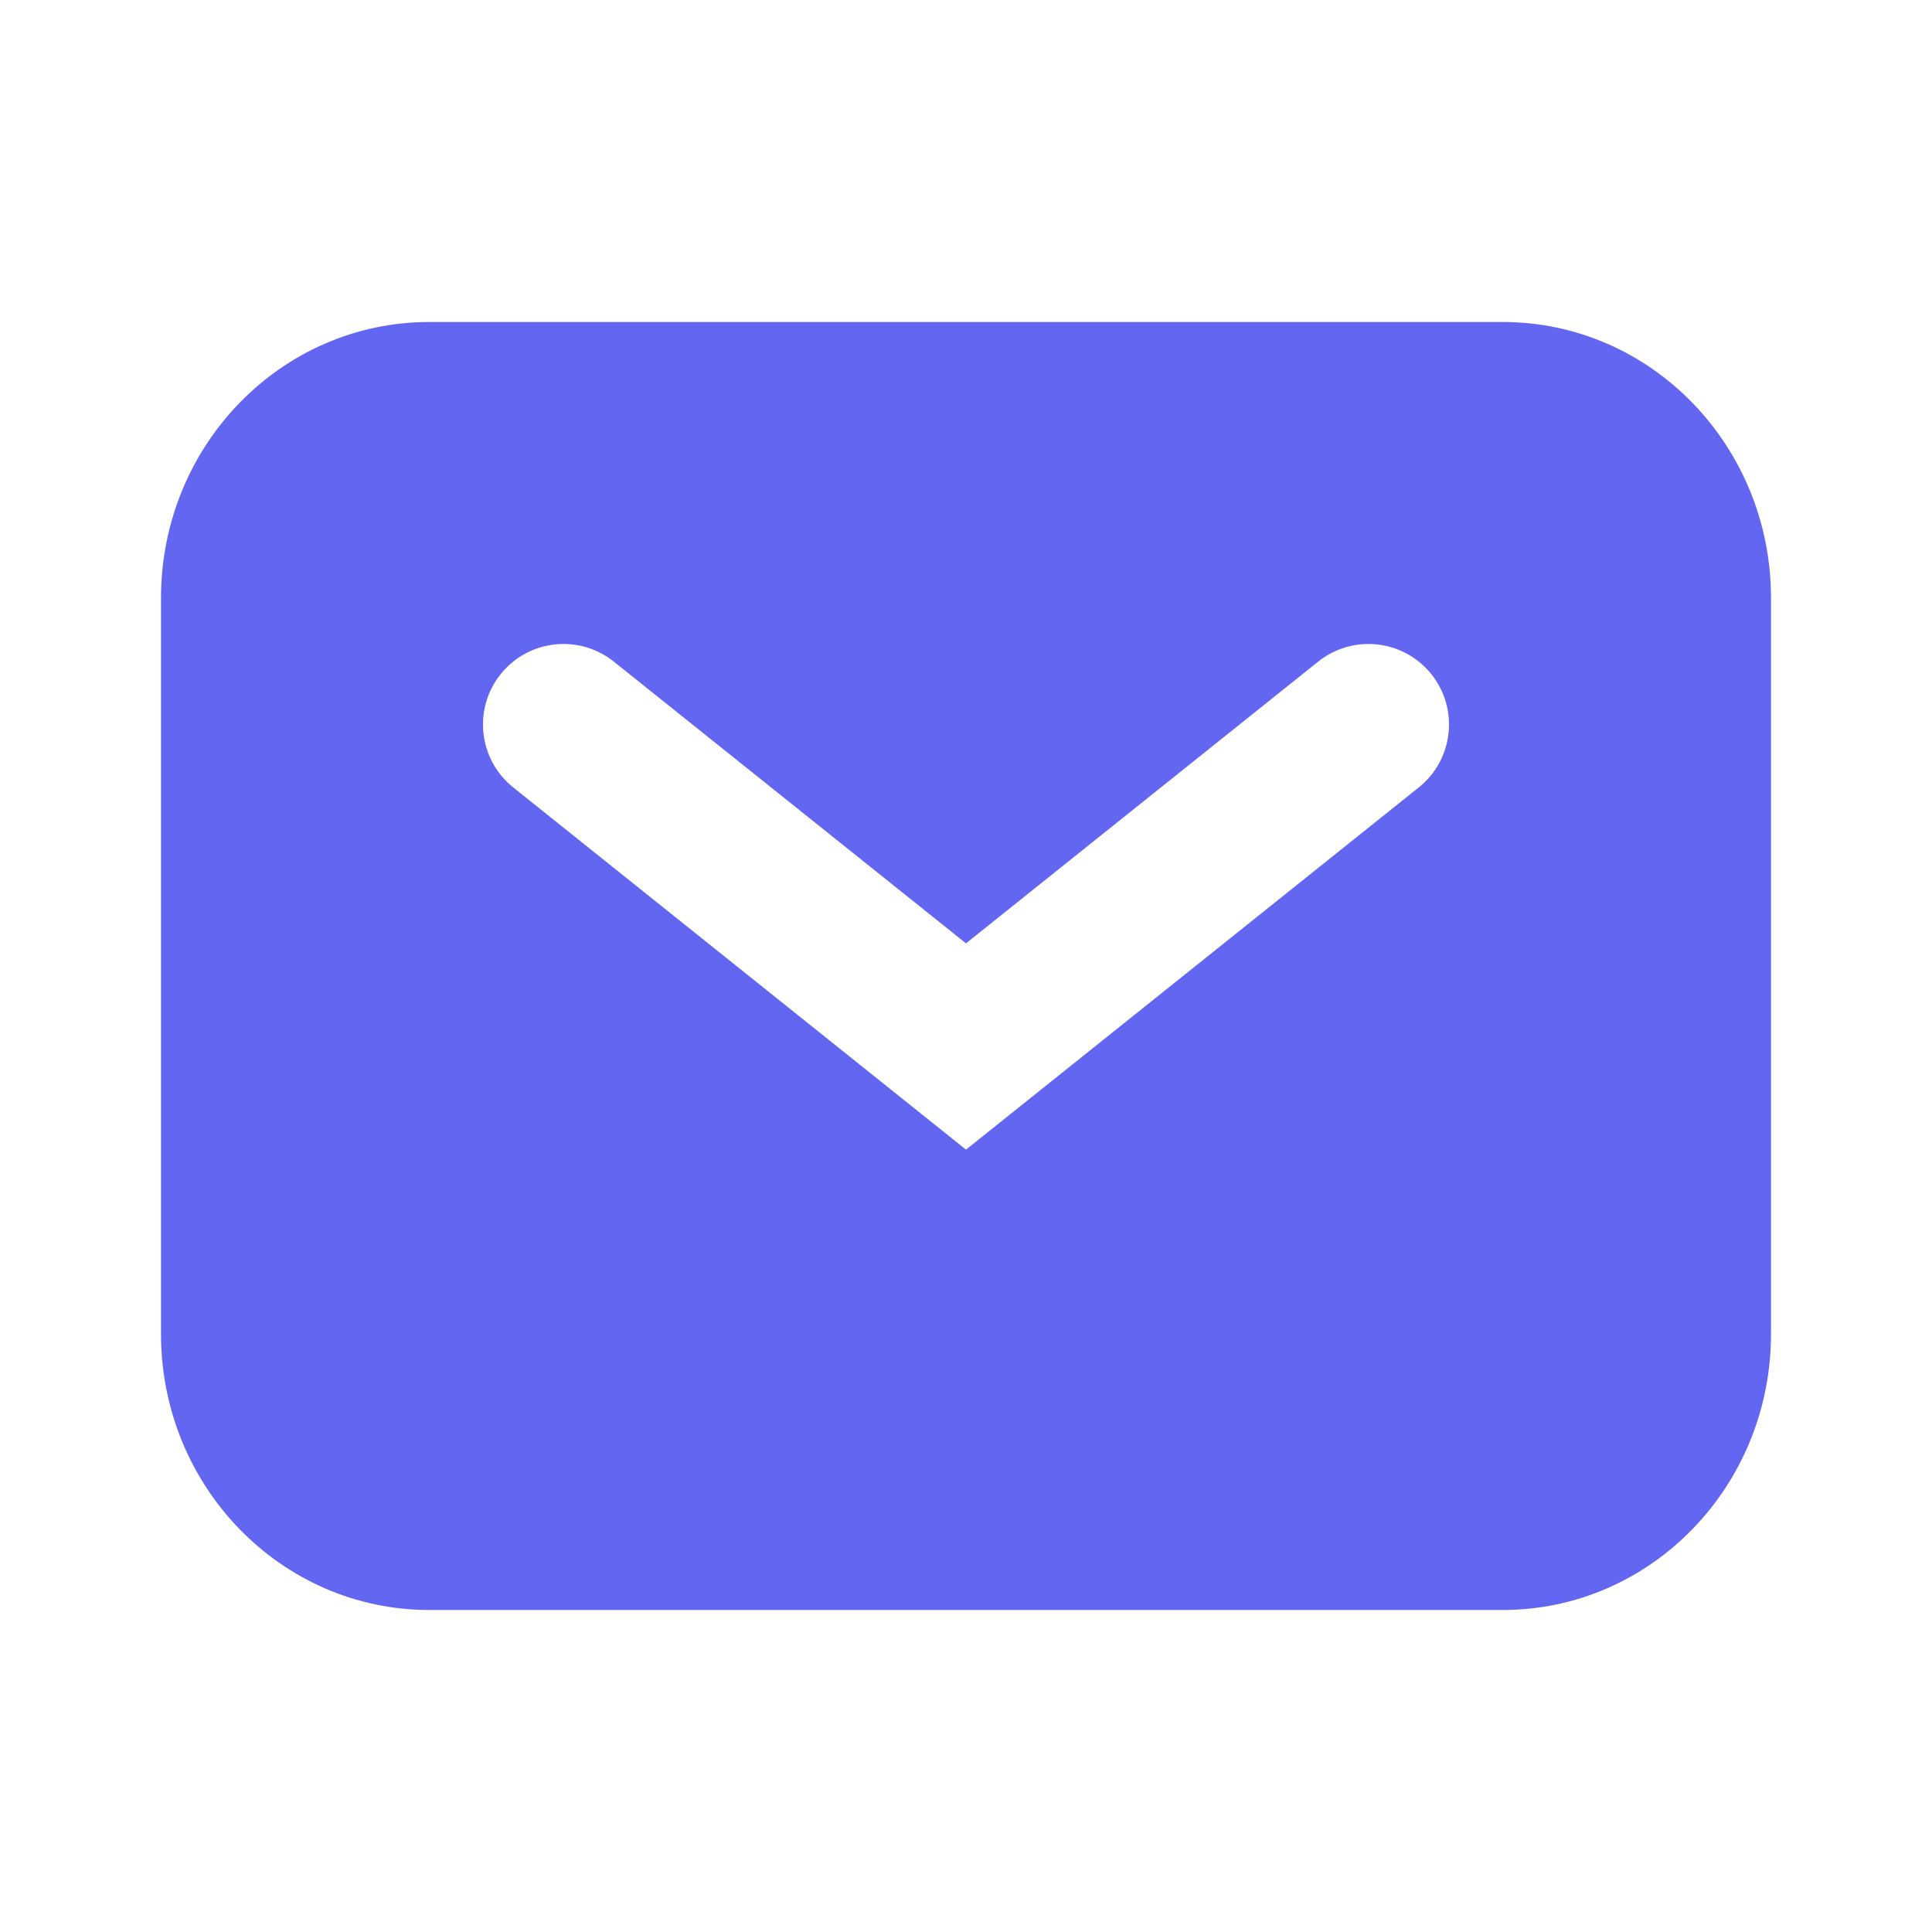 <!DOCTYPE svg PUBLIC "-//W3C//DTD SVG 1.1//EN" "http://www.w3.org/Graphics/SVG/1.1/DTD/svg11.dtd">
<!-- Uploaded to: SVG Repo, www.svgrepo.com, Transformed by: SVG Repo Mixer Tools -->
<svg width="800px" height="800px" viewBox="0 0 24 24" fill="none" xmlns="http://www.w3.org/2000/svg">
<g id="SVGRepo_bgCarrier" stroke-width="0"/>
<g id="SVGRepo_tracerCarrier" stroke-linecap="round" stroke-linejoin="round"/>
<g id="SVGRepo_iconCarrier"> <path fill-rule="evenodd" clip-rule="evenodd" d="M5.333 4C3.492 4 2 5.535 2 7.429V16.571C2 18.465 3.492 20 5.333 20H18.667C20.508 20 22 18.465 22 16.571V7.429C22 5.535 20.508 4 18.667 4H5.333ZM7.625 8.219C7.193 7.874 6.564 7.944 6.219 8.375C5.874 8.807 5.944 9.436 6.375 9.781L11.375 13.781L12 14.281L12.625 13.781L17.625 9.781C18.056 9.436 18.126 8.807 17.781 8.375C17.436 7.944 16.807 7.874 16.375 8.219L12 11.719L7.625 8.219Z" fill="#6366F1"/> </g>
</svg>